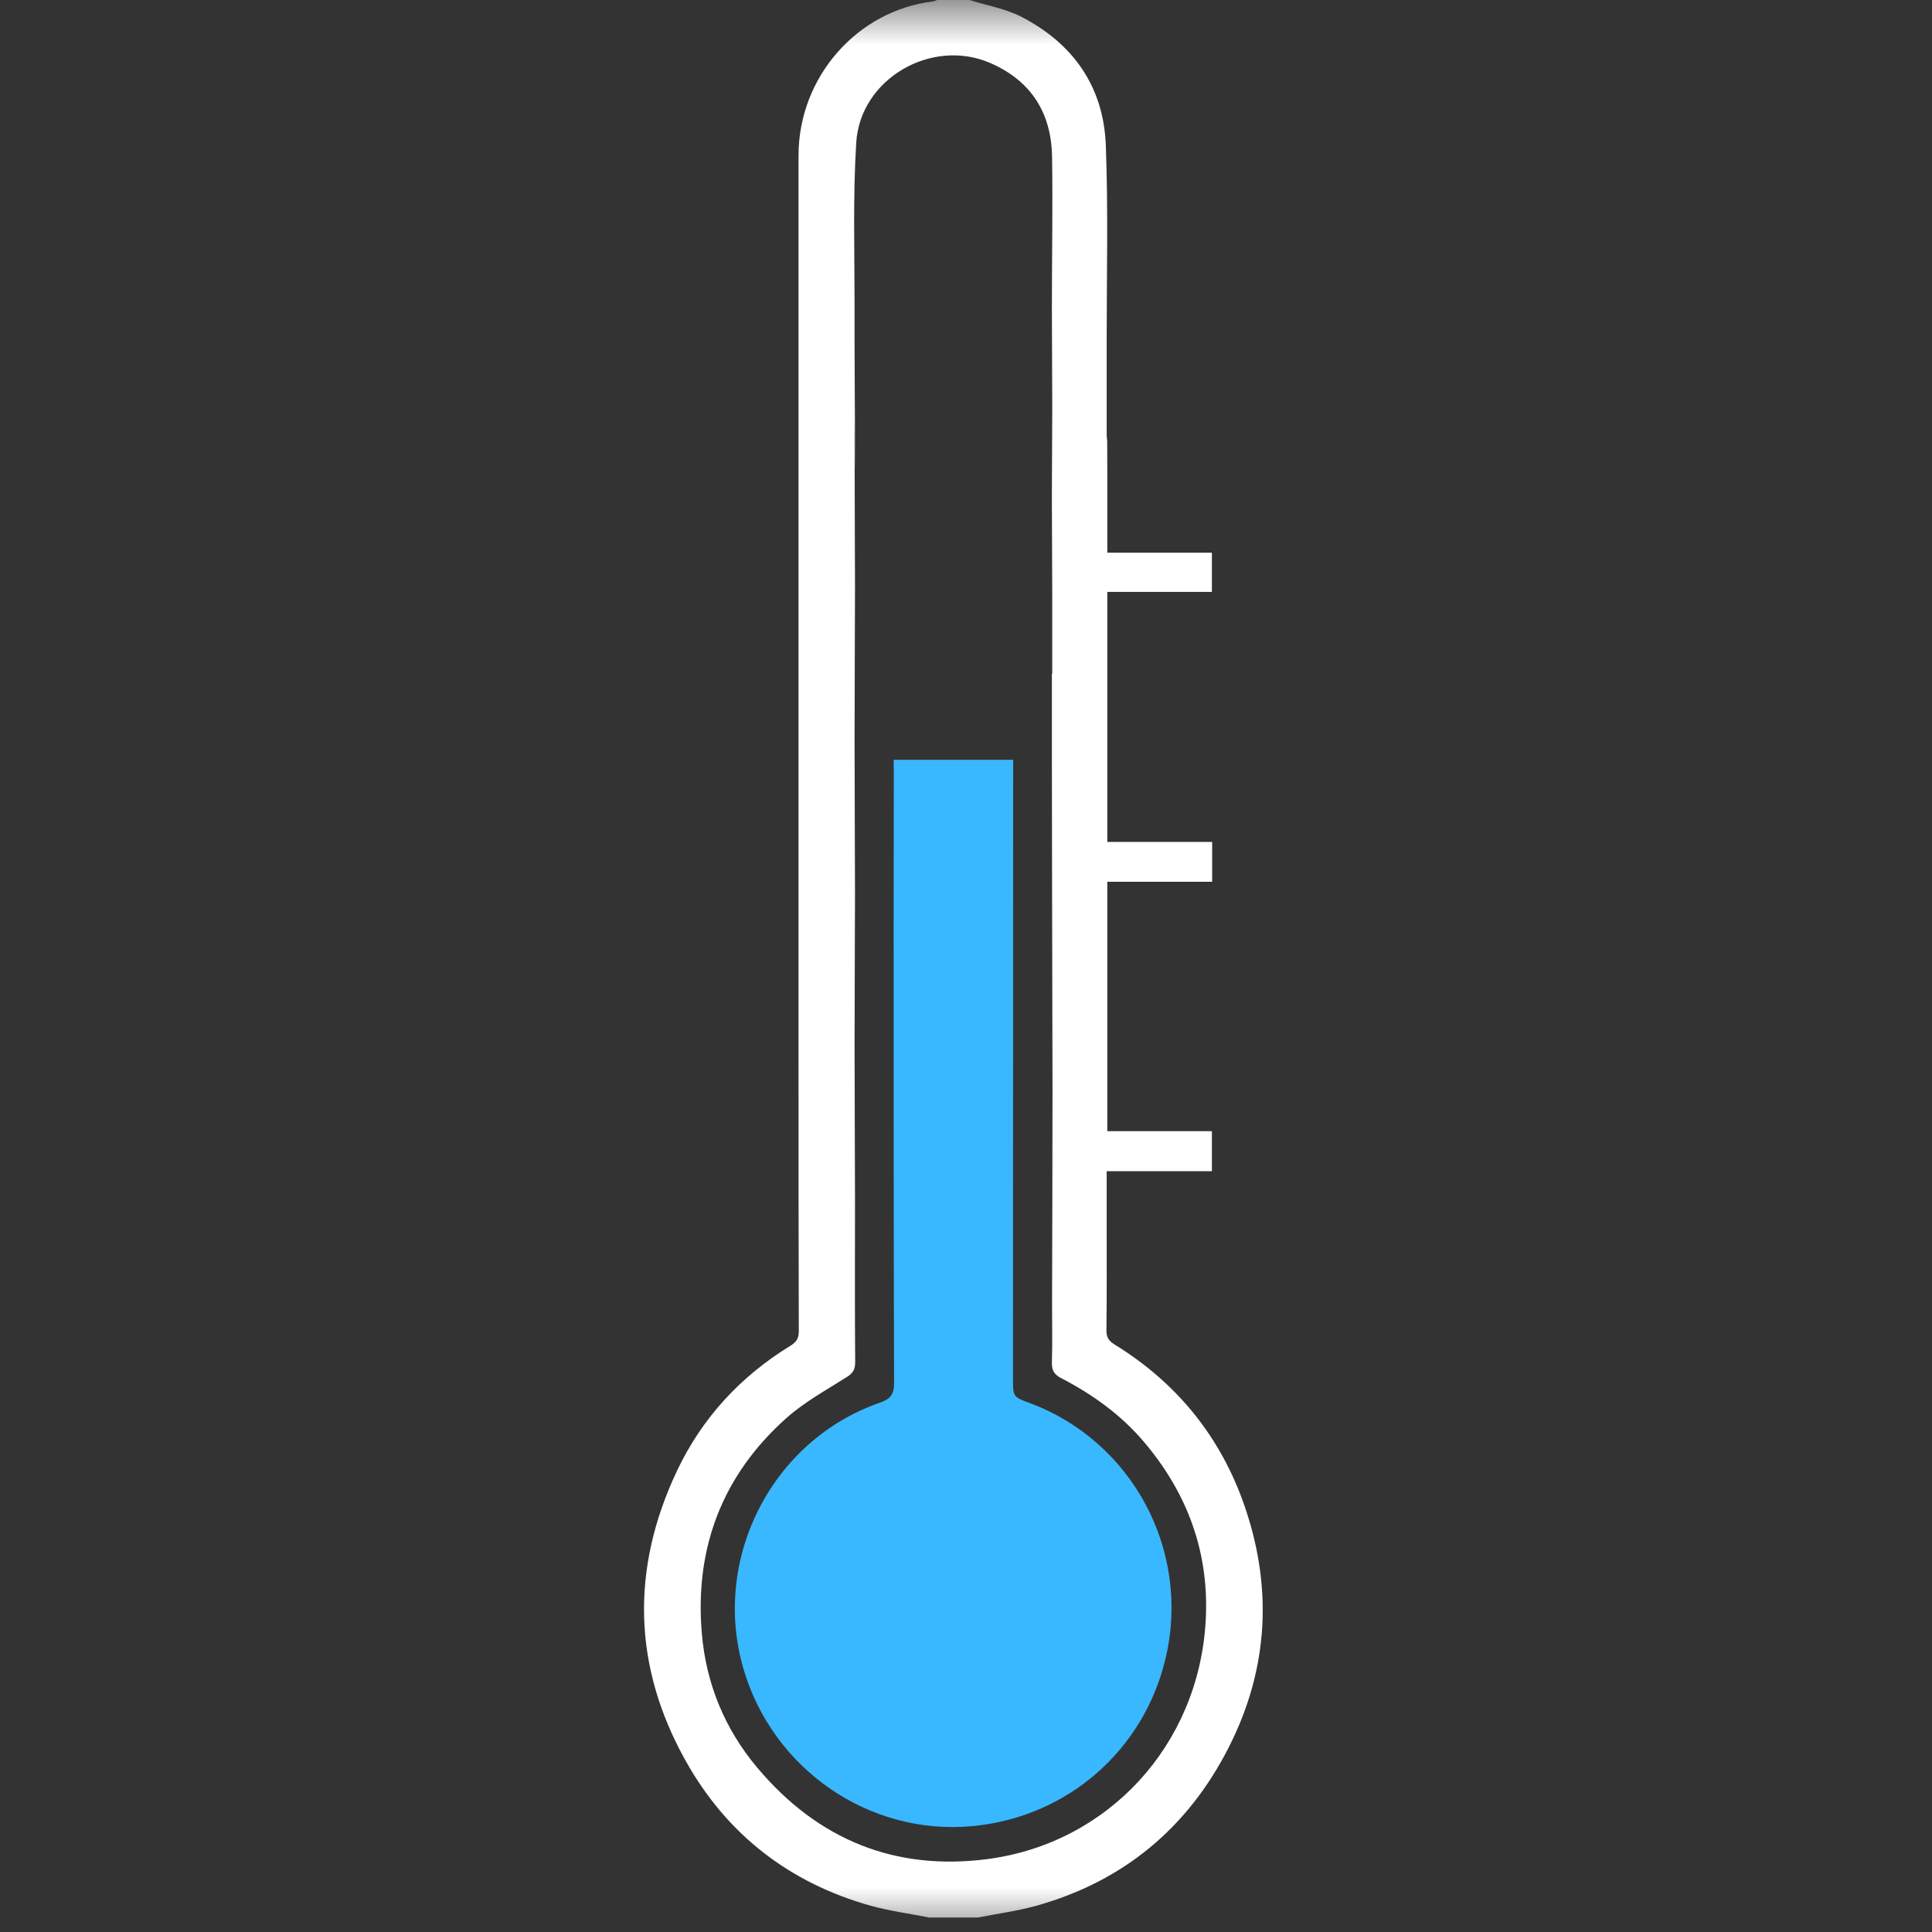 <svg width="22" height="22" viewBox="0 0 22 22" fill="none" xmlns="http://www.w3.org/2000/svg">
<rect x="0" y="0" width="22" height="22" fill="#333333" stroke="none"/>
<mask id="mask0_120_7990" style="mask-type:alpha" maskUnits="userSpaceOnUse" x="0" y="0" width="22" height="22">
<rect width="22" height="22" fill="#C4C4C4"/>
</mask>
<g mask="url(#mask0_120_7990)">
<path d="M11.041 0C11.238 0.063 11.449 0.098 11.63 0.191C12.219 0.495 12.567 0.986 12.592 1.654C12.62 2.384 12.602 3.117 12.602 3.849C12.602 4.219 12.602 4.591 12.602 4.973C12.602 5.18 12.609 4.601 12.609 5.422C12.609 6.38 12.609 5.343 12.609 6.294C13.007 6.294 13.399 6.294 13.8 6.294C13.8 6.445 13.8 6.587 13.8 6.74C13.406 6.74 13.01 6.74 12.609 6.74C12.609 7.694 12.609 8.634 12.609 9.587C13.003 9.587 13.399 9.587 13.803 9.587C13.803 9.743 13.803 9.885 13.803 10.041C13.409 10.041 13.012 10.041 12.609 10.041C12.609 10.995 12.609 11.932 12.609 12.881C13.007 12.881 13.399 12.881 13.8 12.881C13.8 13.034 13.8 13.178 13.8 13.337C13.404 13.337 13.012 13.337 12.602 13.337C12.602 13.576 12.602 13.804 12.602 14.03C12.602 14.402 12.604 14.774 12.599 15.144C12.599 15.221 12.618 15.265 12.69 15.309C13.378 15.732 13.87 16.323 14.148 17.081C14.498 18.042 14.454 18.993 13.988 19.905C13.522 20.817 12.79 21.424 11.802 21.701C11.584 21.761 11.359 21.791 11.136 21.835C10.951 21.835 10.765 21.835 10.58 21.835C10.357 21.791 10.132 21.761 9.914 21.701C8.987 21.44 8.273 20.887 7.804 20.044C7.206 18.972 7.183 17.863 7.707 16.753C7.992 16.149 8.432 15.672 9.003 15.323C9.07 15.281 9.096 15.239 9.096 15.16C9.093 14.109 9.093 13.06 9.093 12.009C9.093 7.936 9.093 5.843 9.093 1.77C9.093 0.875 9.766 0.116 10.628 0.016C10.642 0.014 10.656 0.005 10.67 0C10.795 0 10.918 0 11.041 0ZM11.978 7.671C11.98 7.671 11.98 7.671 11.982 7.671C11.982 7.368 11.982 7.066 11.982 6.764C11.982 6.415 11.978 6.066 11.978 5.717C11.978 5.368 11.982 5.019 11.982 4.67C11.982 4.322 11.978 5.954 11.978 5.605C11.978 5.257 11.982 4.908 11.982 4.559C11.982 4.21 11.978 3.861 11.978 3.512C11.978 2.935 11.989 2.358 11.98 1.782C11.971 1.284 11.741 0.921 11.28 0.719C10.612 0.426 9.794 0.895 9.75 1.626C9.712 2.235 9.731 2.849 9.731 3.461C9.729 4.038 9.736 4.615 9.736 5.194C9.736 5.771 9.731 4.368 9.731 4.945C9.731 5.526 9.736 6.108 9.736 6.687C9.736 7.266 9.731 7.85 9.731 8.429C9.731 9.008 9.736 9.592 9.736 10.171C9.736 10.748 9.731 11.325 9.731 11.902C9.731 12.483 9.736 13.065 9.736 13.644C9.736 14.267 9.733 14.89 9.738 15.514C9.738 15.593 9.712 15.637 9.645 15.679C9.411 15.828 9.163 15.963 8.959 16.144C8.226 16.795 7.908 17.628 7.992 18.602C8.041 19.175 8.254 19.691 8.625 20.131C9.316 20.952 10.199 21.31 11.257 21.168C12.618 20.984 13.645 19.877 13.729 18.465C13.775 17.695 13.529 17.012 13.028 16.421C12.764 16.109 12.439 15.877 12.08 15.691C12.008 15.653 11.976 15.607 11.978 15.518C11.985 15.29 11.98 15.062 11.98 14.832C11.982 14.023 11.985 13.213 11.985 12.404C11.985 11.595 11.98 10.785 11.98 9.976C11.978 9.211 11.978 8.441 11.978 7.671Z" fill="white"/>
<path d="M10.176 8.652C10.638 8.652 11.078 8.652 11.537 8.652C11.537 8.75 11.537 8.841 11.537 8.934C11.537 11.188 11.535 13.441 11.535 15.693C11.535 15.907 11.535 15.907 11.732 15.979C12.896 16.416 13.557 17.654 13.276 18.87C13.031 19.931 12.154 20.691 11.078 20.794C9.886 20.907 8.794 20.135 8.465 19C8.101 17.747 8.79 16.398 10.021 15.972C10.141 15.93 10.181 15.877 10.181 15.746C10.176 14.011 10.176 12.278 10.176 10.543C10.176 9.95 10.178 9.359 10.178 8.766C10.176 8.731 10.176 8.697 10.176 8.652Z" fill="#39B8FF"/>
</g>
</svg>
